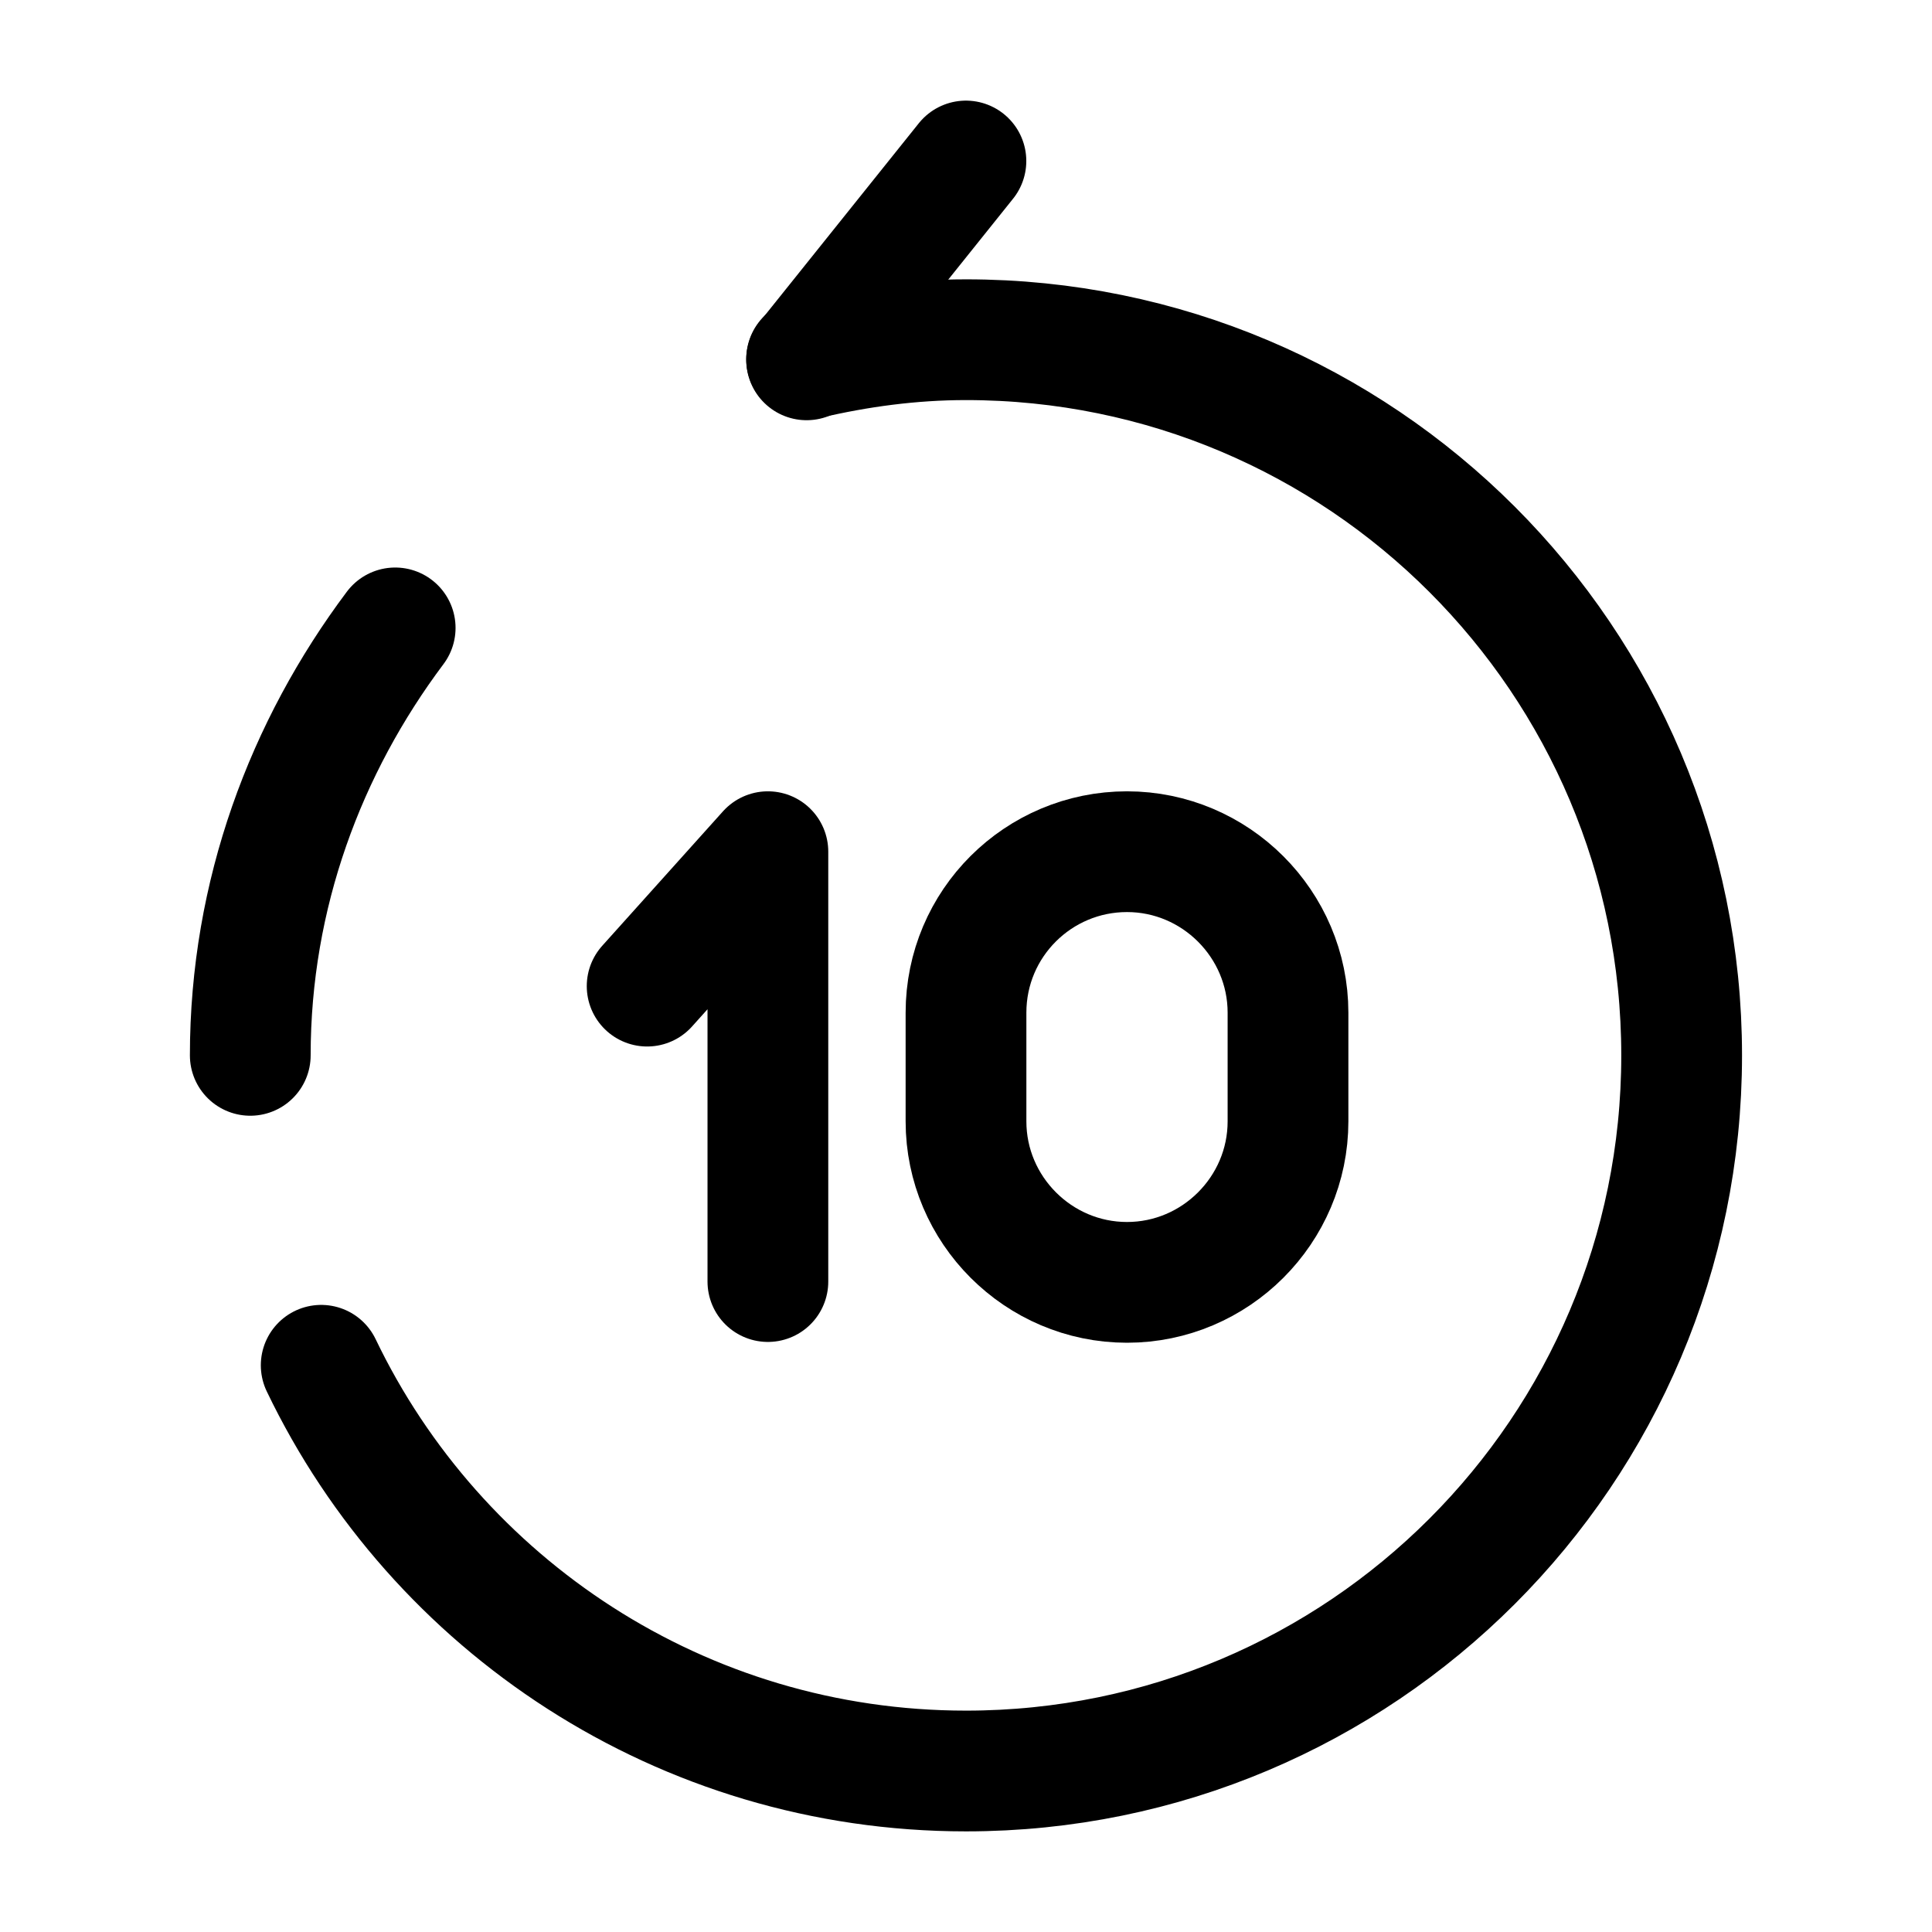 <svg width="24" height="24" viewBox="0 0 24 24" fill="none" xmlns="http://www.w3.org/2000/svg">
    <path d="M10.02 4.47L11.999 2" stroke="currentColor" stroke-width="1.5" stroke-linecap="round"
          stroke-linejoin="round"/>
    <path
        d="M3.99 16.96C5.42 19.94 8.47 22 12 22C16.91 22 20.89 18.02 20.89 13.11C20.89 8.2 16.91 4.22 12 4.22C11.32 4.22 10.66 4.31 10.02 4.46"
        stroke="currentColor" stroke-width="1.5" stroke-linecap="round" stroke-linejoin="round"/>
    <path d="M4.909 7.8C3.799 9.28 3.109 11.11 3.109 13.11" stroke="currentColor" stroke-width="1.5"
          stroke-linecap="round" stroke-linejoin="round"/>
    <path d="M9.539 15.92V10.58L8.039 12.25" stroke="currentColor" stroke-width="1.5" stroke-linecap="round"
          stroke-linejoin="round"/>
    <path
        d="M14 10.58C15.1 10.58 16 11.48 16 12.58V13.93C16 15.03 15.1 15.93 14 15.93C12.9 15.93 12 15.03 12 13.93V12.58C12 11.47 12.9 10.58 14 10.58Z"
        stroke="currentColor" stroke-width="1.5" stroke-linecap="round" stroke-linejoin="round"/>
</svg>
